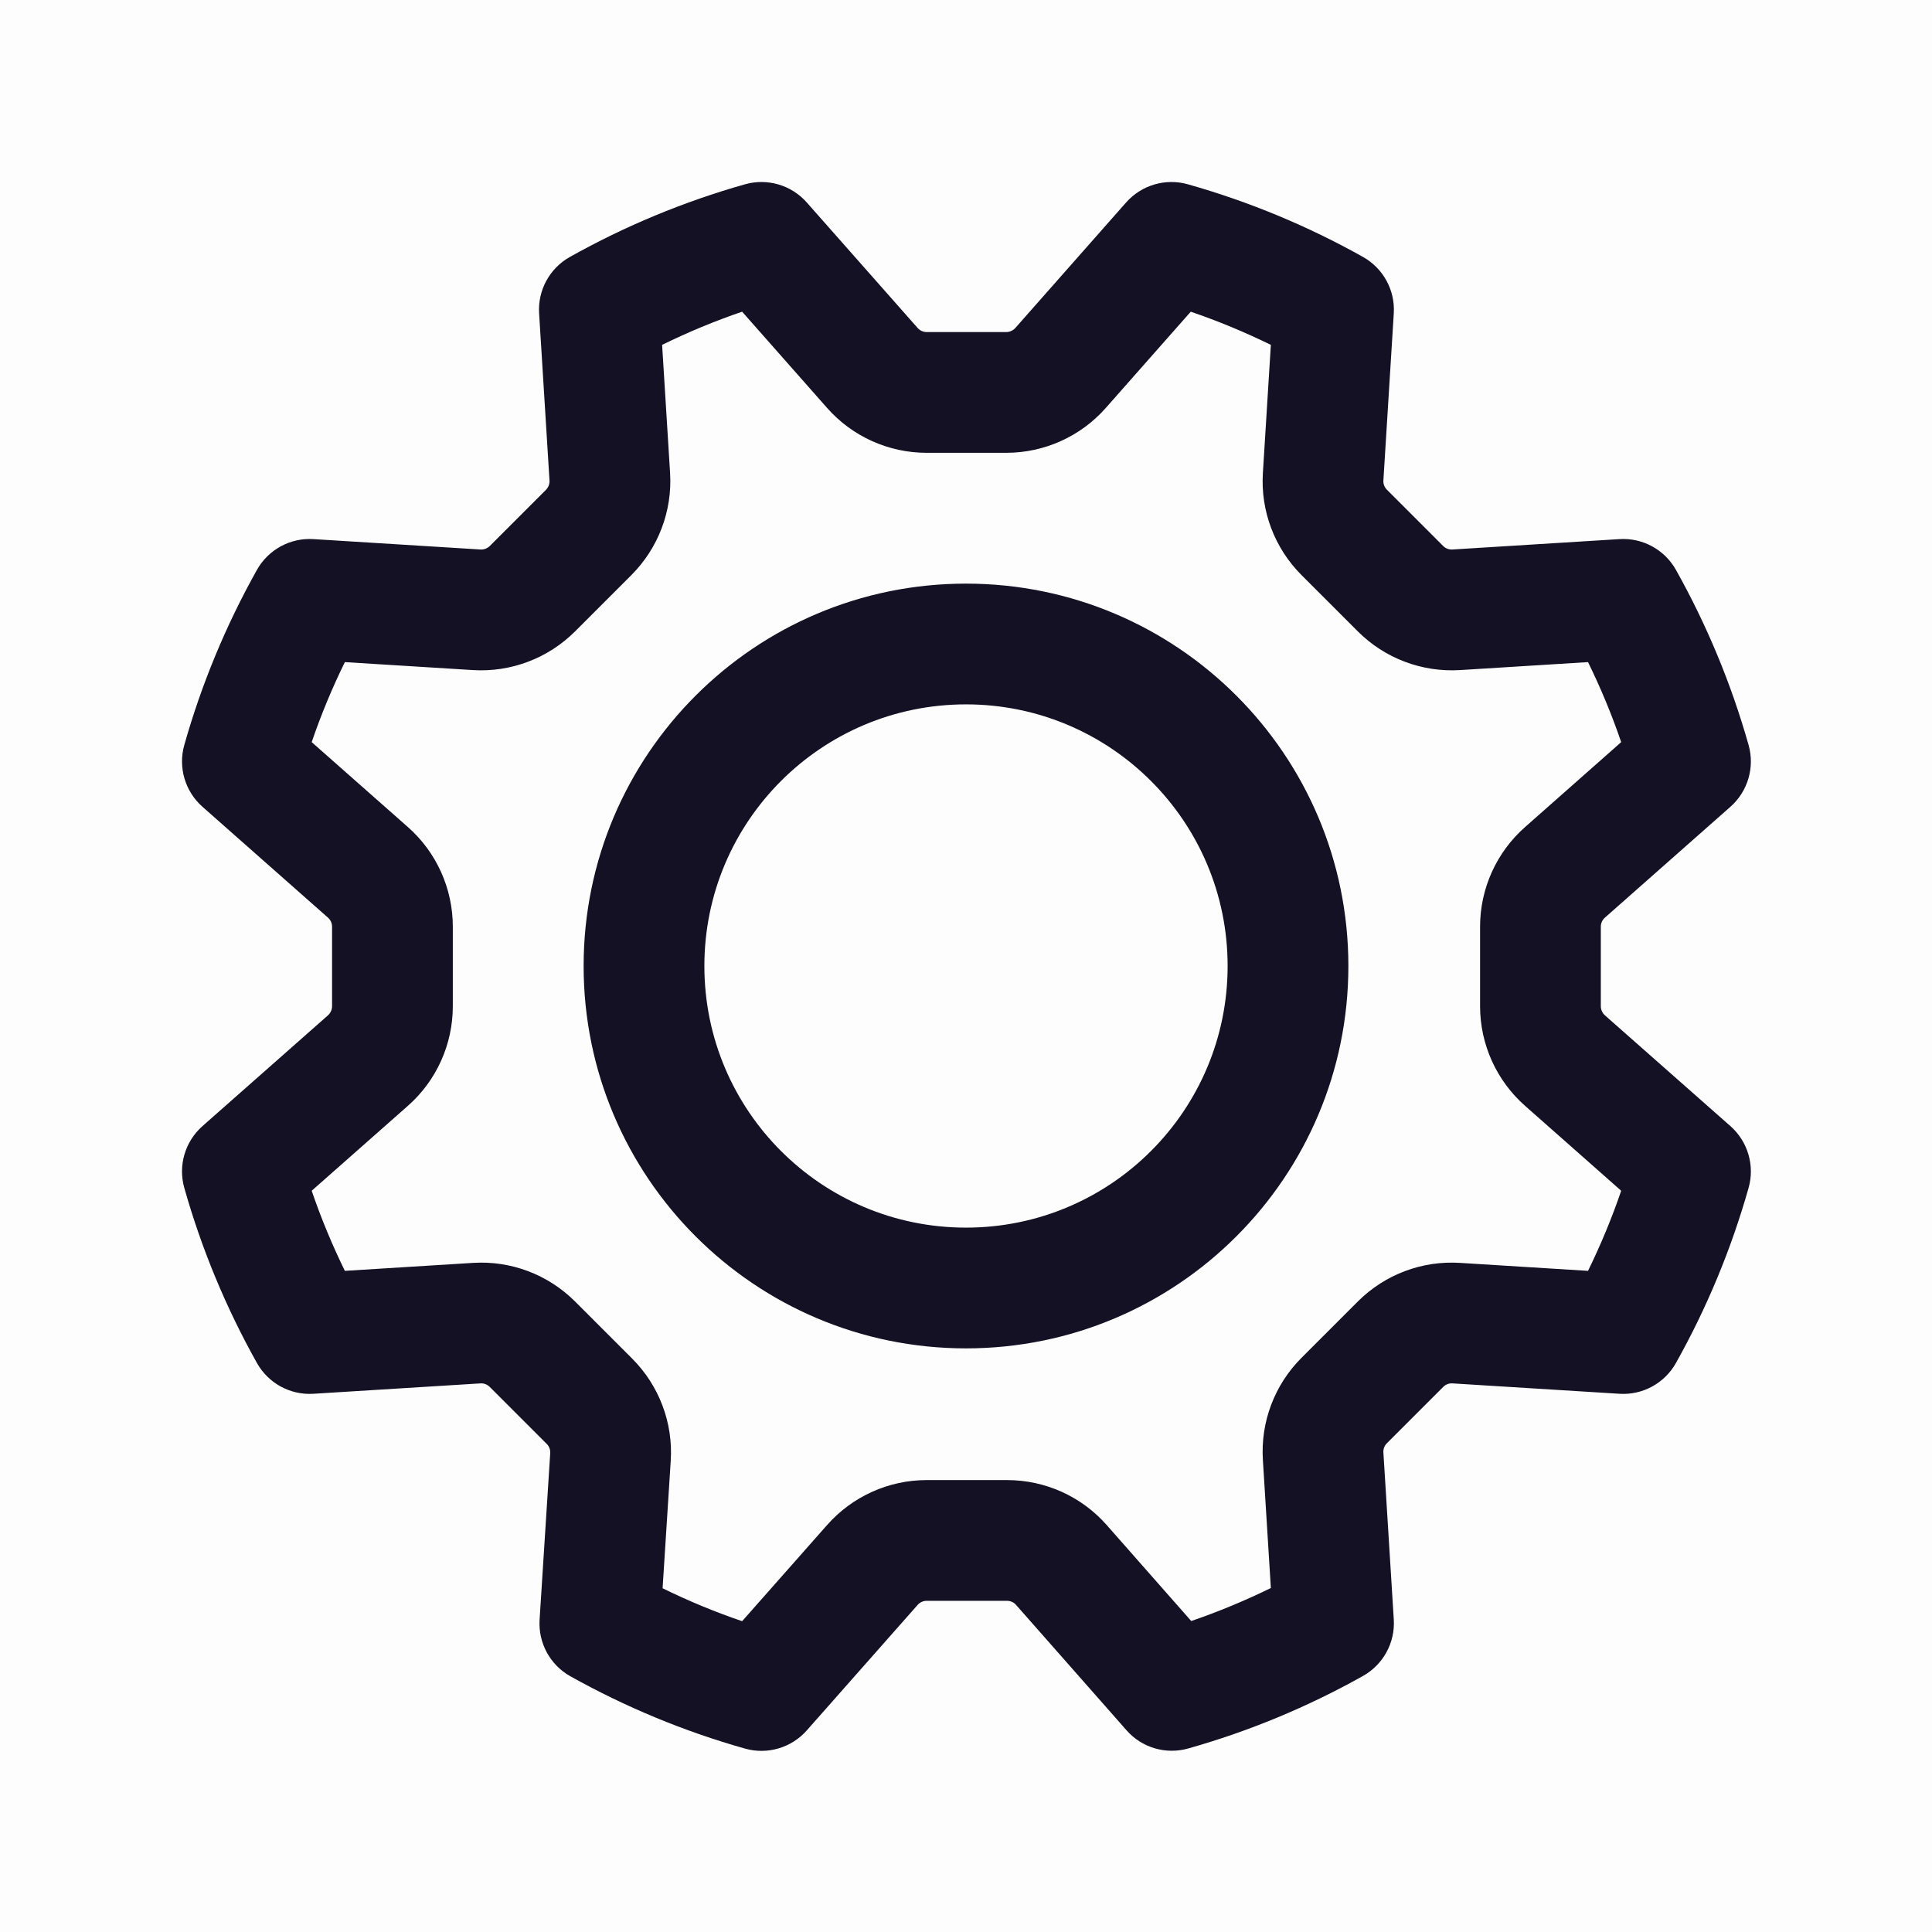<svg width="24" height="24" viewBox="0 0 24 24" fill="none" xmlns="http://www.w3.org/2000/svg">
<path opacity="0.01" fill-rule="evenodd" clip-rule="evenodd" d="M0 0H24V24H0V0Z" fill="#141124"/>
<path fill-rule="evenodd" clip-rule="evenodd" d="M13.989 2.515C14.18 2.299 14.478 2.211 14.755 2.289C15.515 2.504 16.245 2.807 16.932 3.192C17.183 3.333 17.332 3.605 17.314 3.893L17.185 5.968C17.182 6.011 17.198 6.053 17.229 6.084L17.928 6.783C17.958 6.813 18 6.829 18.044 6.826L20.118 6.697C20.406 6.679 20.678 6.828 20.819 7.079C21.204 7.766 21.507 8.496 21.722 9.256C21.8 9.533 21.712 9.831 21.496 10.022L19.937 11.399C19.905 11.427 19.886 11.468 19.886 11.511V12.5C19.886 12.543 19.905 12.584 19.937 12.613L21.496 13.989C21.712 14.18 21.8 14.478 21.722 14.755C21.507 15.515 21.204 16.245 20.819 16.932C20.678 17.183 20.406 17.332 20.118 17.314L18.044 17.185C18 17.182 17.958 17.198 17.928 17.229L17.229 17.928C17.198 17.958 17.182 18 17.185 18.044L17.314 20.118C17.332 20.406 17.183 20.678 16.932 20.819C16.247 21.203 15.519 21.506 14.761 21.72C14.483 21.799 14.184 21.711 13.994 21.494L12.623 19.938C12.595 19.905 12.554 19.886 12.51 19.886H11.511C11.468 19.886 11.427 19.905 11.399 19.937L10.022 21.496C9.831 21.712 9.533 21.8 9.256 21.722C8.498 21.508 7.77 21.206 7.085 20.823C6.833 20.682 6.685 20.409 6.703 20.12L6.835 18.053C6.838 18.009 6.822 17.967 6.792 17.937L6.084 17.229C6.053 17.198 6.011 17.182 5.968 17.185L3.893 17.314C3.605 17.332 3.333 17.183 3.192 16.932C2.807 16.245 2.504 15.515 2.289 14.755C2.211 14.478 2.299 14.18 2.515 13.989L4.074 12.613C4.106 12.584 4.125 12.543 4.125 12.5V11.511C4.125 11.468 4.106 11.427 4.074 11.399L2.515 10.022C2.299 9.831 2.211 9.533 2.289 9.256C2.504 8.496 2.807 7.766 3.192 7.079C3.333 6.828 3.605 6.679 3.893 6.697L5.968 6.826C6.011 6.829 6.053 6.813 6.084 6.783L6.783 6.084C6.813 6.053 6.829 6.011 6.826 5.968L6.697 3.893C6.679 3.605 6.828 3.333 7.079 3.192C7.766 2.807 8.496 2.504 9.256 2.289C9.533 2.211 9.831 2.299 10.022 2.515L11.399 4.074C11.427 4.106 11.468 4.125 11.511 4.125H12.5C12.543 4.125 12.584 4.106 12.613 4.074L13.989 2.515ZM13.737 5.067C13.424 5.422 12.973 5.625 12.5 5.625H11.511C11.038 5.625 10.587 5.422 10.274 5.067L9.219 3.872C8.879 3.988 8.547 4.126 8.225 4.284L8.324 5.875C8.353 6.347 8.178 6.809 7.843 7.144L7.144 7.843C6.809 8.178 6.347 8.353 5.875 8.324L4.284 8.225C4.126 8.547 3.988 8.879 3.872 9.219L5.067 10.274C5.422 10.587 5.625 11.038 5.625 11.511V12.5C5.625 12.973 5.422 13.424 5.067 13.737L3.872 14.792C3.988 15.132 4.126 15.464 4.284 15.787L5.875 15.688C6.347 15.658 6.809 15.833 7.144 16.168L7.852 16.876C8.188 17.212 8.363 17.675 8.332 18.148L8.231 19.73C8.551 19.887 8.881 20.024 9.219 20.139L10.274 18.945C10.587 18.59 11.038 18.386 11.511 18.386H12.51C12.985 18.386 13.436 18.59 13.749 18.946L14.798 20.137C15.136 20.021 15.466 19.884 15.787 19.727L15.688 18.137C15.658 17.664 15.833 17.202 16.168 16.867L16.867 16.168C17.202 15.833 17.664 15.658 18.137 15.688L19.727 15.787C19.885 15.464 20.023 15.132 20.139 14.792L18.945 13.737C18.59 13.424 18.386 12.973 18.386 12.5V11.511C18.386 11.038 18.59 10.587 18.945 10.274L20.139 9.219C20.023 8.879 19.885 8.547 19.727 8.225L18.137 8.324C17.664 8.353 17.202 8.178 16.867 7.843L16.168 7.144C15.833 6.809 15.658 6.347 15.688 5.875L15.787 4.284C15.464 4.126 15.132 3.988 14.792 3.872L13.737 5.067ZM12 16.75C14.623 16.75 16.75 14.623 16.75 12C16.75 9.377 14.623 7.25 12 7.25C9.377 7.25 7.25 9.377 7.25 12C7.25 14.623 9.377 16.75 12 16.75ZM12 15.25C10.205 15.25 8.75 13.795 8.75 12C8.75 10.205 10.205 8.75 12 8.75C13.795 8.75 15.25 10.205 15.25 12C15.25 13.795 13.795 15.25 12 15.25Z" fill="#141124"/>
</svg>
